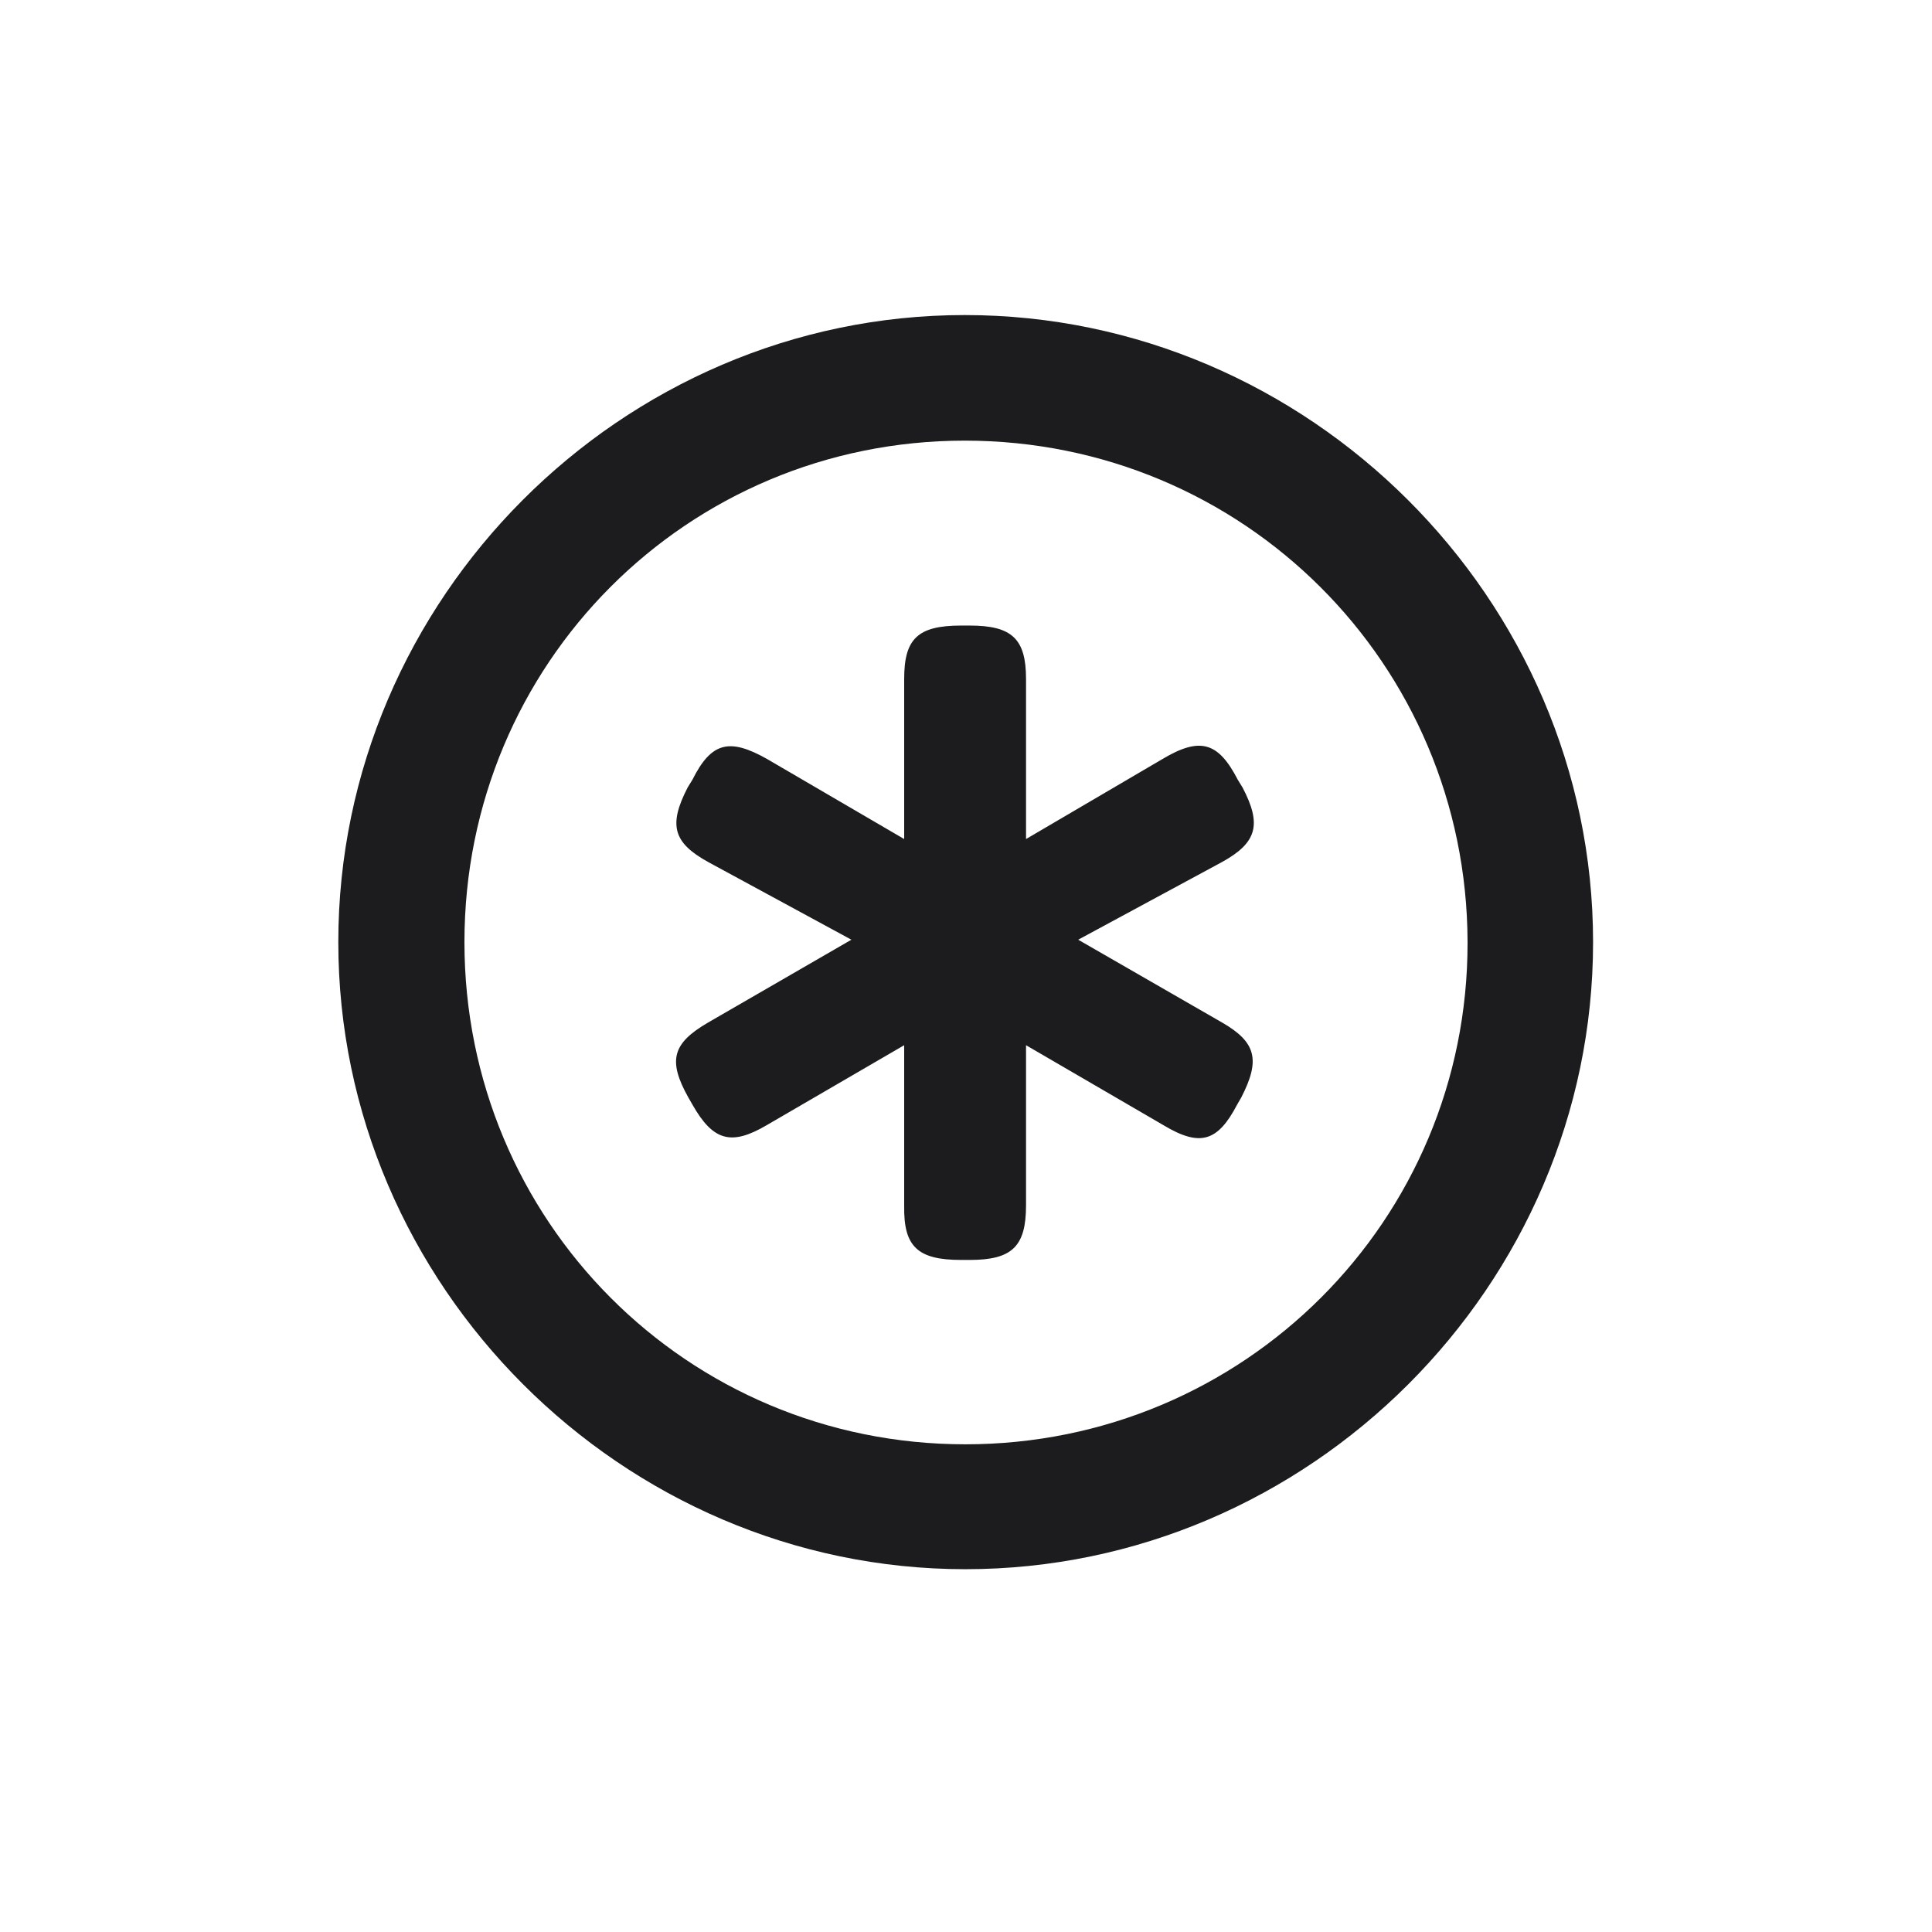 <svg width="28" height="28" viewBox="0 0 28 28" fill="none" xmlns="http://www.w3.org/2000/svg">
<path d="M13.991 22.742C18.975 22.742 23.088 18.629 23.088 13.654C23.088 8.68 18.966 4.566 13.982 4.566C9.008 4.566 4.903 8.68 4.903 13.654C4.903 18.629 9.017 22.742 13.991 22.742ZM13.991 20.932C9.957 20.932 6.731 17.689 6.731 13.654C6.731 9.62 9.957 6.386 13.982 6.386C18.017 6.386 21.26 9.62 21.269 13.654C21.277 17.689 18.025 20.932 13.991 20.932ZM9.966 11.413C9.685 11.958 9.755 12.213 10.265 12.494L12.339 13.619L10.256 14.823C9.746 15.122 9.676 15.368 9.975 15.904L10.036 16.01C10.335 16.537 10.599 16.607 11.108 16.309L13.104 15.148V17.477C13.095 18.066 13.297 18.26 13.93 18.26H14.053C14.668 18.26 14.87 18.066 14.87 17.469V15.148L16.865 16.309C17.393 16.625 17.648 16.546 17.929 16.01L17.99 15.904C18.271 15.359 18.201 15.104 17.718 14.823L15.626 13.619L17.709 12.494C18.219 12.213 18.289 11.949 18.008 11.413L17.938 11.299C17.656 10.754 17.393 10.675 16.848 11L14.87 12.16V9.84C14.87 9.26 14.668 9.066 14.053 9.066H13.93C13.297 9.066 13.104 9.26 13.104 9.84V12.16L11.117 11C10.572 10.692 10.309 10.754 10.036 11.299L9.966 11.413Z" fill="#1C1C1E"/>
</svg>
